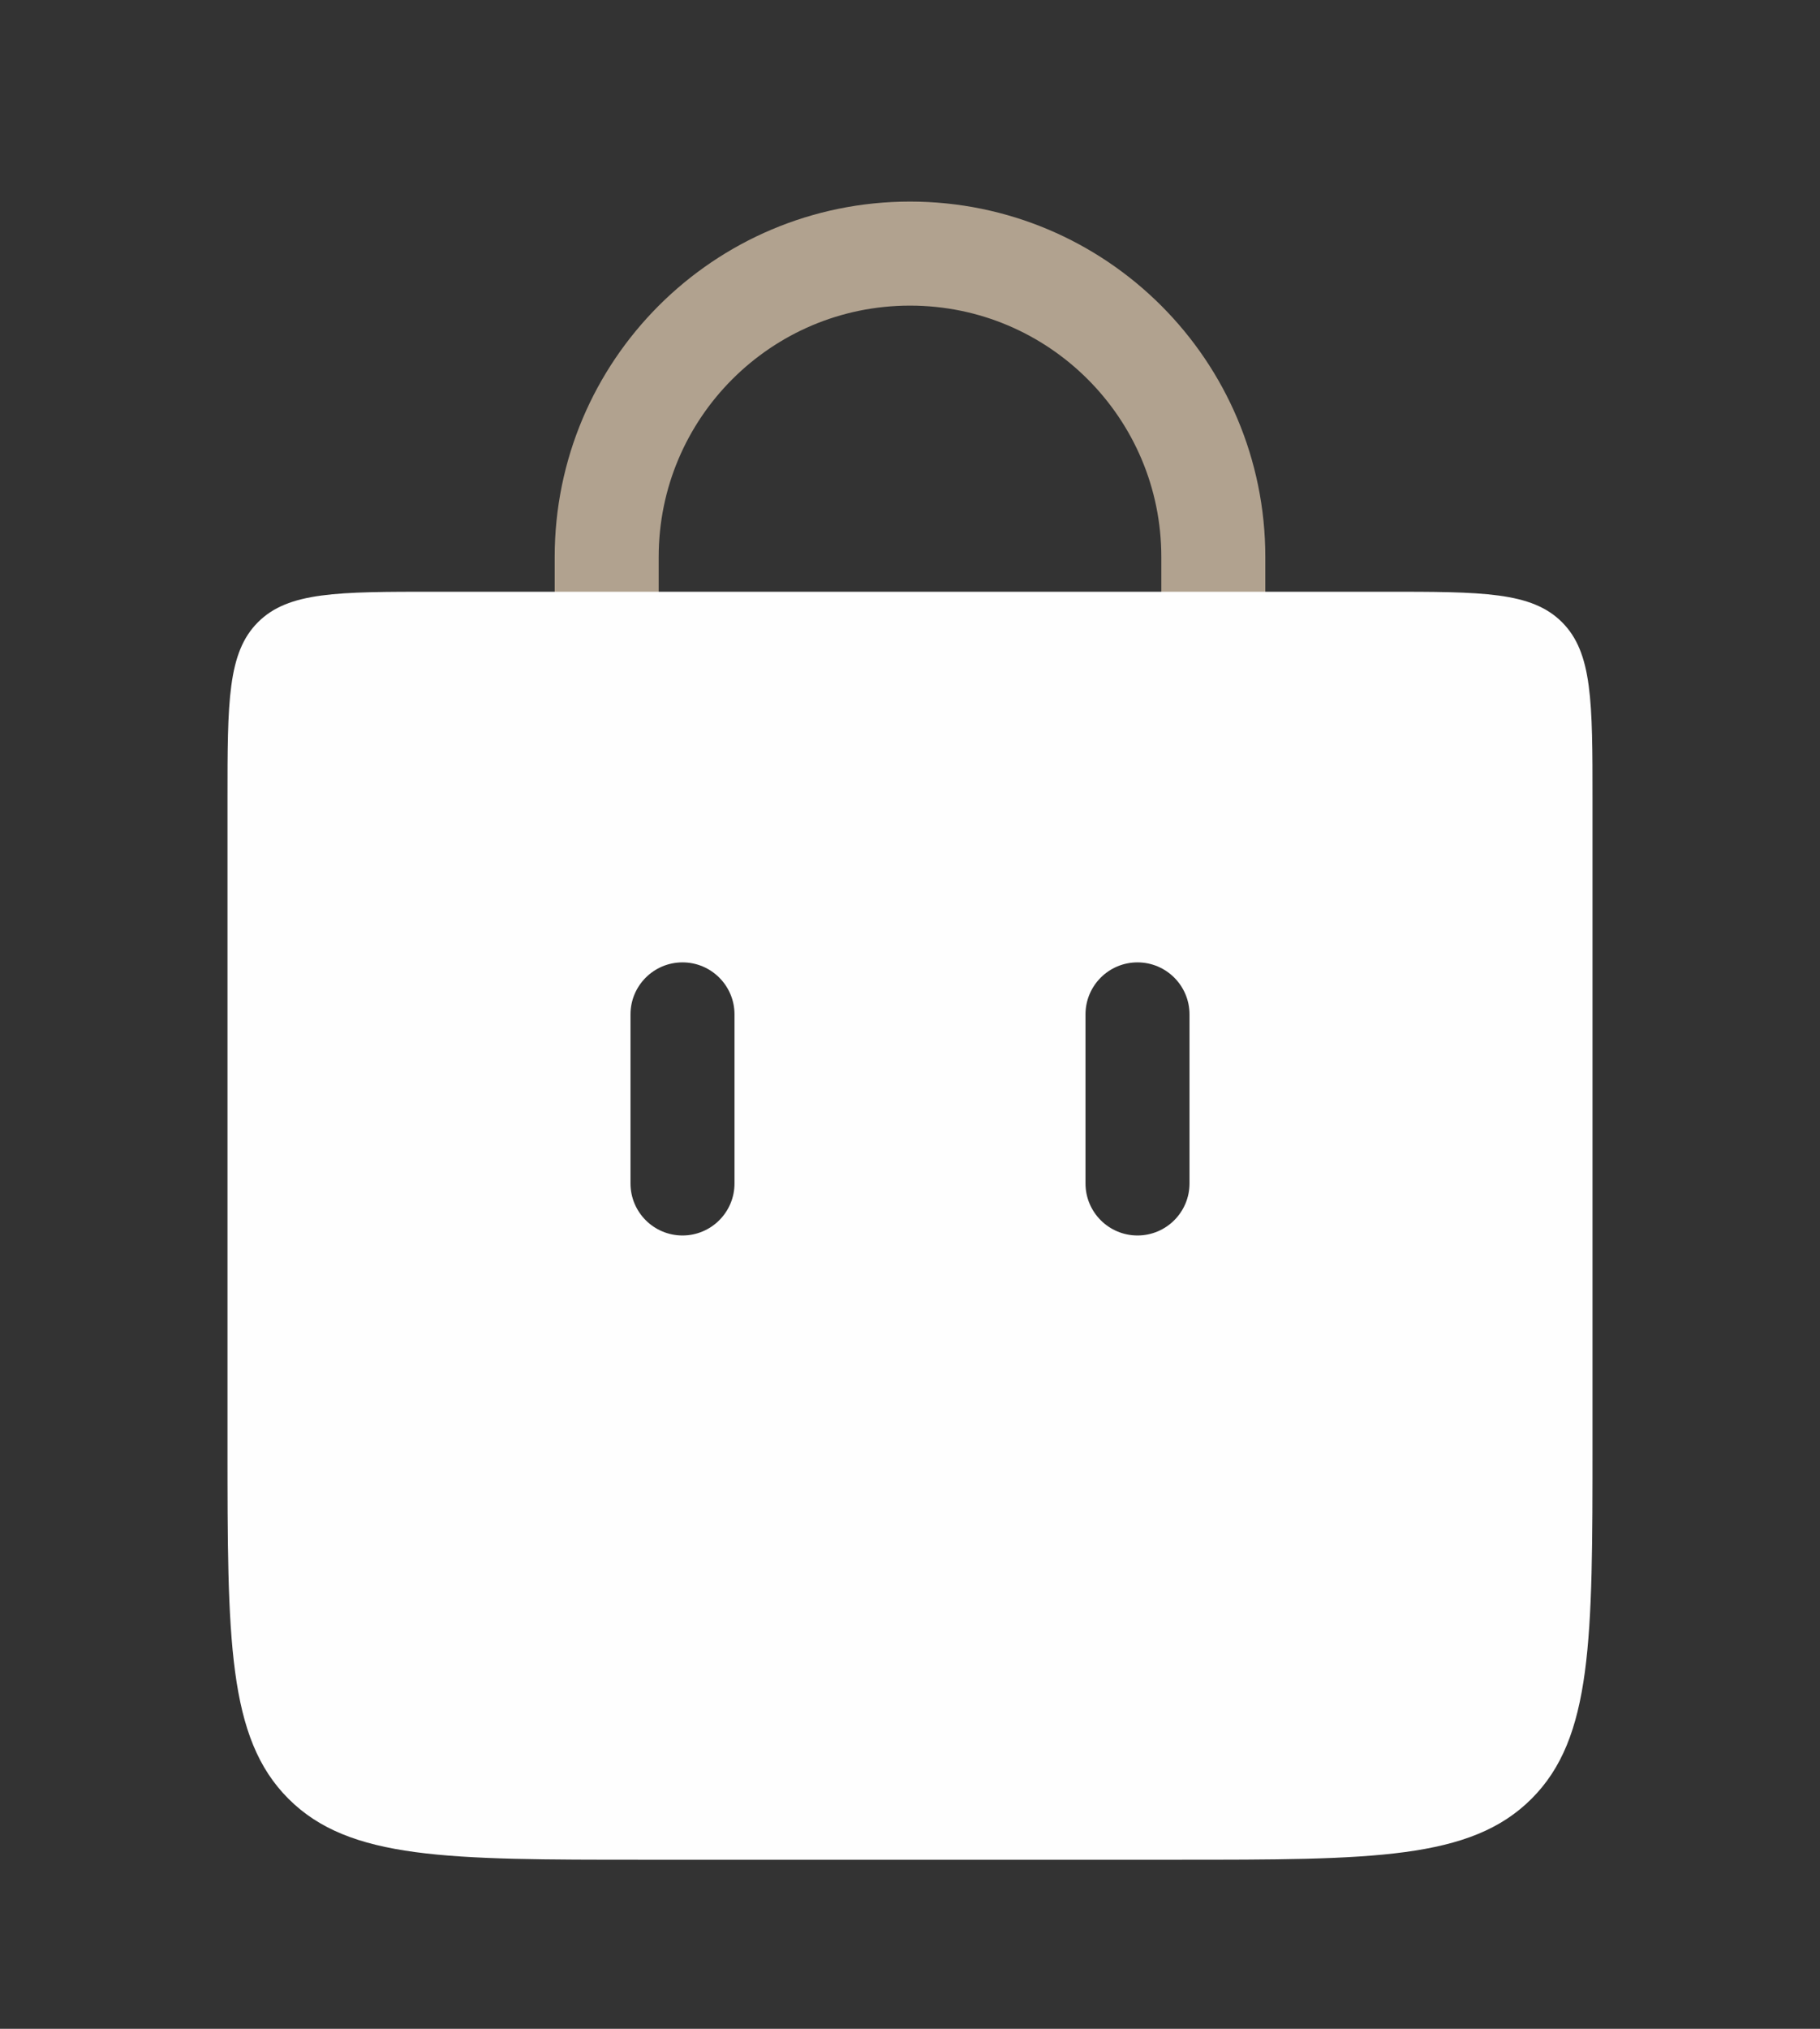 <svg width="35" height="39" viewBox="0 0 35 39" fill="none" xmlns="http://www.w3.org/2000/svg">
<rect x="0" y="0" width="35" height="39" fill="#333333" stroke="none"/>
<path d="M11.667 13L11.667 10.708C11.667 7.487 14.278 4.875 17.5 4.875V4.875C20.722 4.875 23.333 7.487 23.333 10.708L23.333 13" stroke="#B1A28F" stroke-width="2" stroke-linecap="round"/>
<path fill-rule="evenodd" clip-rule="evenodd" d="M4.961 11.961C4.375 12.547 4.375 13.489 4.375 15.375V27.75C4.375 31.521 4.375 33.407 5.547 34.578C6.718 35.75 8.604 35.75 12.375 35.75H22.625C26.396 35.75 28.282 35.75 29.453 34.578C30.625 33.407 30.625 31.521 30.625 27.75V15.375C30.625 13.489 30.625 12.547 30.039 11.961C29.453 11.375 28.511 11.375 26.625 11.375H8.375C6.489 11.375 5.547 11.375 4.961 11.961ZM14.125 19.5C14.125 18.948 13.677 18.5 13.125 18.5C12.573 18.5 12.125 18.948 12.125 19.5V22.75C12.125 23.302 12.573 23.75 13.125 23.75C13.677 23.75 14.125 23.302 14.125 22.75V19.5ZM22.875 19.5C22.875 18.948 22.427 18.5 21.875 18.5C21.323 18.5 20.875 18.948 20.875 19.5V22.75C20.875 23.302 21.323 23.75 21.875 23.75C22.427 23.75 22.875 23.302 22.875 22.75V19.5Z" fill="#FEFEFE"/>
</svg>
